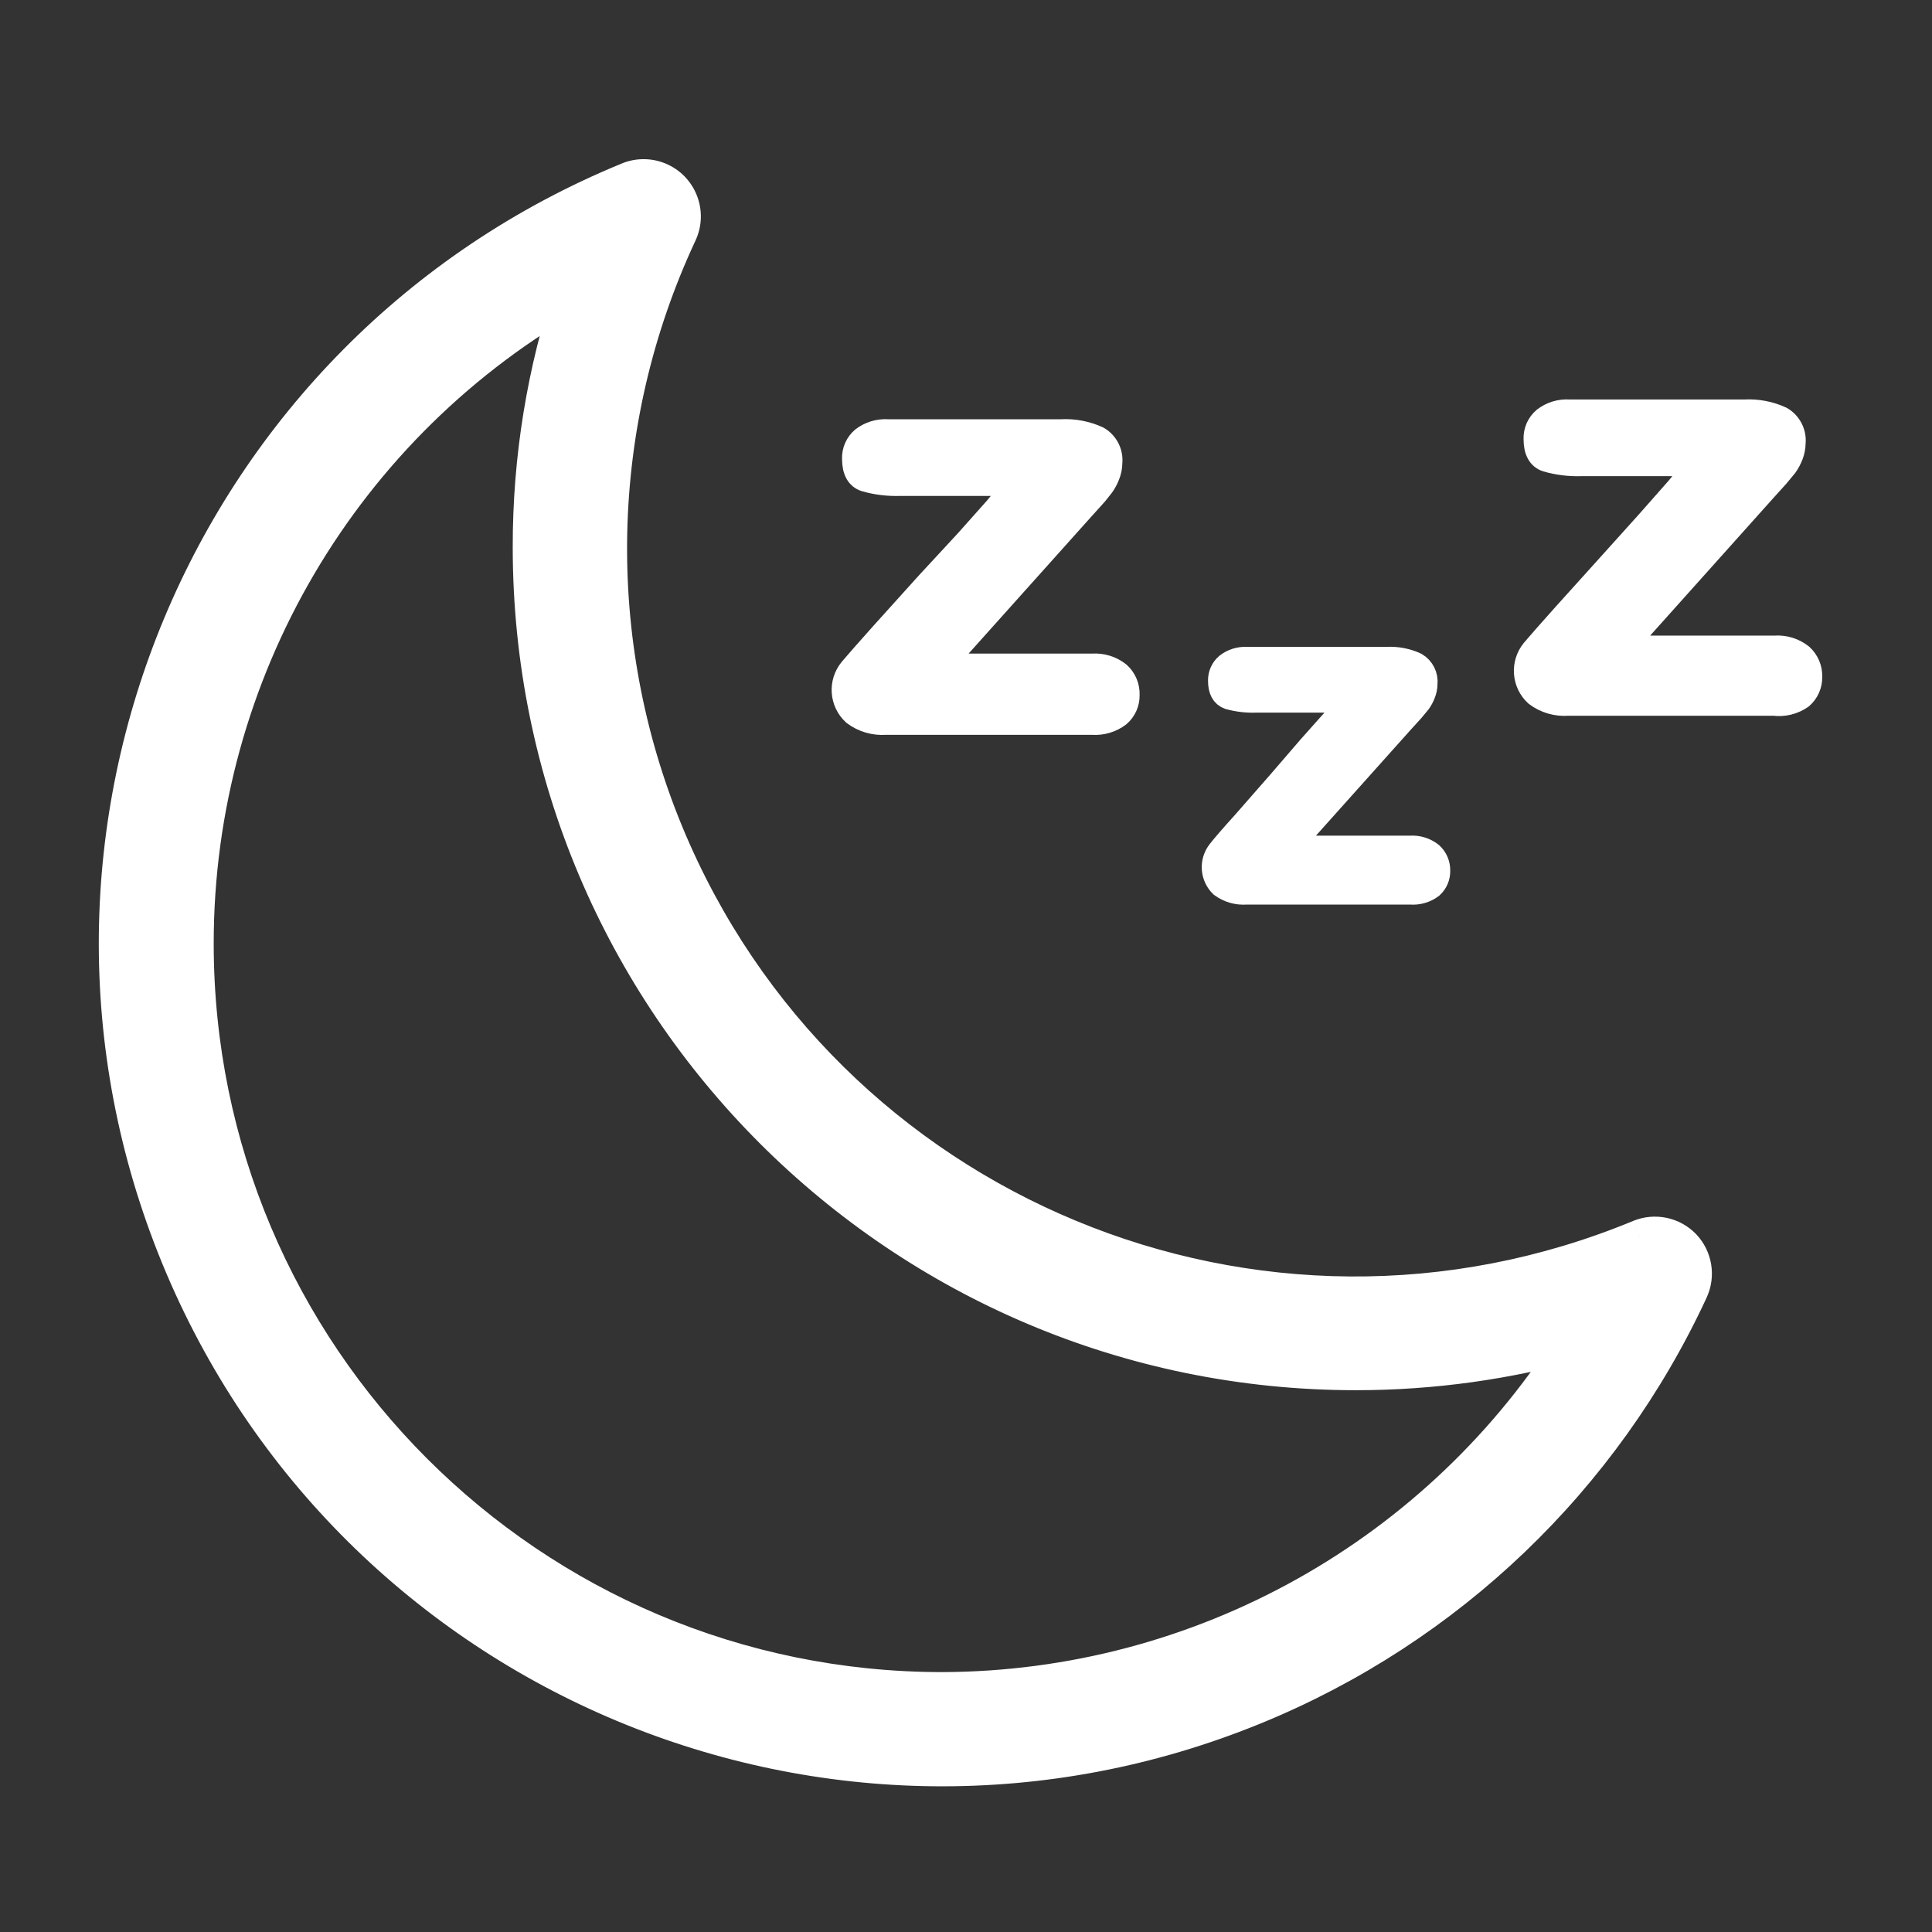 <svg width="44" height="44" viewBox="0 0 44 44" fill="none" xmlns="http://www.w3.org/2000/svg">
      <rect x="0" y="0" width="44" height="44" fill="#333333" stroke="none"/>
      <path class="fill-color-text stroke-color-text"
            d="M24.876 15.135H21.5L24.675 11.591L24.973 11.261L25.126 11.068C25.179 10.993 25.222 10.912 25.254 10.827C25.291 10.735 25.31 10.637 25.311 10.537C25.333 10.303 25.217 10.077 25.013 9.959C24.749 9.838 24.459 9.782 24.169 9.798H20.223C20.012 9.784 19.803 9.847 19.636 9.975C19.497 10.093 19.42 10.267 19.427 10.449C19.427 10.722 19.518 10.888 19.7 10.947C19.961 11.022 20.233 11.054 20.504 11.044H23.076C22.969 11.194 22.829 11.371 22.658 11.574L21.999 12.314L21.107 13.278L20.07 14.428C19.711 14.83 19.475 15.098 19.363 15.232C19.107 15.542 19.139 15.997 19.435 16.268C19.647 16.428 19.91 16.505 20.174 16.485H24.868C25.093 16.503 25.316 16.437 25.495 16.301C25.632 16.181 25.709 16.008 25.704 15.826C25.711 15.638 25.635 15.455 25.495 15.328C25.32 15.188 25.1 15.12 24.876 15.135Z"
            fill="white" stroke="white" stroke-width="0.5" />
      <path class="fill-color-text stroke-color-text"
            d="M32.111 19.282H29.41L31.942 16.453L32.183 16.188L32.336 16.003C32.379 15.943 32.414 15.879 32.44 15.81C32.471 15.736 32.487 15.657 32.488 15.577C32.509 15.389 32.417 15.207 32.255 15.111C32.044 15.014 31.812 14.969 31.58 14.982H28.397C28.229 14.973 28.064 15.024 27.931 15.127C27.82 15.22 27.758 15.36 27.762 15.505C27.762 15.719 27.834 15.853 27.979 15.906C28.188 15.964 28.405 15.989 28.622 15.979H30.68C30.599 16.099 30.487 16.236 30.342 16.405L29.812 17L29.12 17.803L28.317 18.72C28.027 19.041 27.837 19.261 27.746 19.379C27.557 19.622 27.581 19.968 27.802 20.183C27.971 20.308 28.18 20.368 28.389 20.351H32.119C32.297 20.366 32.474 20.314 32.617 20.207C32.723 20.11 32.782 19.972 32.778 19.829C32.781 19.679 32.72 19.535 32.609 19.435C32.468 19.323 32.29 19.268 32.111 19.282Z"
            fill="white" stroke="white" stroke-width="0.5" />
      <path class="fill-color-text stroke-color-text"
            d="M40.422 14.725H37.022L40.197 11.18L40.494 10.851L40.687 10.618C40.74 10.543 40.783 10.462 40.816 10.377C40.852 10.284 40.871 10.186 40.872 10.087C40.894 9.853 40.778 9.627 40.574 9.509C40.31 9.387 40.021 9.332 39.73 9.348H35.744C35.533 9.333 35.325 9.396 35.157 9.525C35.019 9.642 34.941 9.817 34.948 9.999C34.948 10.272 35.039 10.438 35.221 10.497C35.483 10.572 35.754 10.604 36.025 10.594H38.597C38.49 10.744 38.351 10.921 38.179 11.124L37.512 11.88L36.644 12.844L35.607 13.994C35.248 14.396 35.012 14.664 34.9 14.797C34.645 15.107 34.676 15.563 34.972 15.834C35.184 15.994 35.447 16.071 35.712 16.051H40.398C40.624 16.08 40.854 16.023 41.041 15.891C41.177 15.771 41.254 15.598 41.25 15.416C41.257 15.228 41.18 15.045 41.041 14.918C40.866 14.778 40.645 14.71 40.422 14.725Z"
            fill="white" stroke="white" stroke-width="0.5" />
      <path class="fill-color-text" fill-rule="evenodd" clip-rule="evenodd"
            d="M37.383 28.269C28.672 31.875 18.686 27.736 15.079 19.024C13.248 14.601 13.358 9.611 15.384 5.272C15.574 4.871 15.402 4.392 15.001 4.202C14.795 4.105 14.557 4.099 14.347 4.187C4.796 8.111 0.234 19.034 4.157 28.585C8.08 38.136 19.004 42.698 28.555 38.775C32.911 36.985 36.431 33.618 38.412 29.346C38.552 29.047 38.494 28.693 38.268 28.453C38.039 28.216 37.688 28.143 37.383 28.269ZM4.367 21.482C4.368 15.282 7.726 9.568 13.141 6.55C12.5 8.454 12.174 10.45 12.177 12.458C12.177 22.788 20.552 31.162 30.882 31.161C32.613 31.161 34.336 30.921 36.001 30.447C32.884 35.487 27.387 38.562 21.46 38.581C12.018 38.58 4.365 30.924 4.367 21.482Z"
            fill="white" />
      <path class="fill-color-text"
            d="M37.383 28.269L37.193 27.806L37.192 27.807L37.383 28.269ZM15.079 19.024L14.617 19.216L14.617 19.216L15.079 19.024ZM15.384 5.272L14.932 5.059L14.931 5.061L15.384 5.272ZM15.001 4.202L14.787 4.654L14.787 4.654L15.001 4.202ZM14.347 4.187L14.537 4.65L14.54 4.649L14.347 4.187ZM28.555 38.775L28.745 39.237H28.745L28.555 38.775ZM38.412 29.346L37.959 29.134L37.959 29.135L38.412 29.346ZM38.268 28.453L38.631 28.11L38.627 28.106L38.268 28.453ZM4.367 21.482L4.867 21.482V21.482L4.367 21.482ZM13.141 6.55L13.615 6.71L14.028 5.484L12.898 6.114L13.141 6.55ZM12.177 12.458L12.677 12.458L12.677 12.458L12.177 12.458ZM30.882 31.161L30.882 31.661H30.882L30.882 31.161ZM36.001 30.447L36.426 30.71L37.105 29.613L35.864 29.966L36.001 30.447ZM21.46 38.581L21.46 39.081L21.462 39.081L21.46 38.581ZM37.192 27.807C28.735 31.307 19.042 27.29 15.541 18.833L14.617 19.216C18.329 28.183 28.608 32.443 37.575 28.731L37.192 27.807ZM15.541 18.833C13.764 14.539 13.871 9.695 15.837 5.484L14.931 5.061C12.846 9.526 12.732 14.662 14.617 19.216L15.541 18.833ZM15.836 5.486C16.144 4.835 15.866 4.058 15.215 3.75L14.787 4.654C14.939 4.726 15.004 4.907 14.932 5.059L15.836 5.486ZM15.215 3.75C14.88 3.592 14.495 3.583 14.154 3.726L14.54 4.649C14.62 4.615 14.709 4.617 14.787 4.654L15.215 3.75ZM14.157 3.725C4.351 7.753 -0.334 18.968 3.695 28.775L4.62 28.395C0.801 19.099 5.241 8.468 14.537 4.65L14.157 3.725ZM3.695 28.775C7.723 38.581 18.938 43.266 28.745 39.237L28.365 38.312C19.069 42.131 8.438 37.691 4.62 28.395L3.695 28.775ZM28.745 39.237C33.218 37.4 36.832 33.943 38.866 29.556L37.959 29.135C36.031 33.294 32.605 36.571 28.365 38.312L28.745 39.237ZM38.865 29.557C39.092 29.072 38.998 28.498 38.631 28.11L37.904 28.797C37.99 28.888 38.012 29.021 37.959 29.134L38.865 29.557ZM38.627 28.106C38.256 27.722 37.688 27.603 37.193 27.806L37.574 28.731C37.689 28.684 37.821 28.711 37.908 28.801L38.627 28.106ZM4.867 21.482C4.868 15.463 8.127 9.917 13.385 6.987L12.898 6.114C7.324 9.22 3.868 15.1 3.867 21.482L4.867 21.482ZM12.668 6.391C12.009 8.346 11.674 10.396 11.677 12.459L12.677 12.458C12.674 10.503 12.991 8.562 13.615 6.71L12.668 6.391ZM11.677 12.458C11.677 23.064 20.276 31.662 30.882 31.661L30.882 30.661C20.828 30.662 12.677 22.512 12.677 12.458L11.677 12.458ZM30.882 31.661C32.659 31.661 34.428 31.414 36.138 30.928L35.864 29.966C34.243 30.427 32.567 30.661 30.882 30.661L30.882 31.661ZM35.576 30.184C32.549 35.077 27.212 38.063 21.459 38.081L21.462 39.081C27.561 39.062 33.218 35.897 36.426 30.71L35.576 30.184ZM21.461 38.081C12.295 38.08 4.865 30.648 4.867 21.482L3.867 21.482C3.865 31.2 11.742 39.08 21.46 39.081L21.461 38.081Z"
            fill="white" />
</svg>